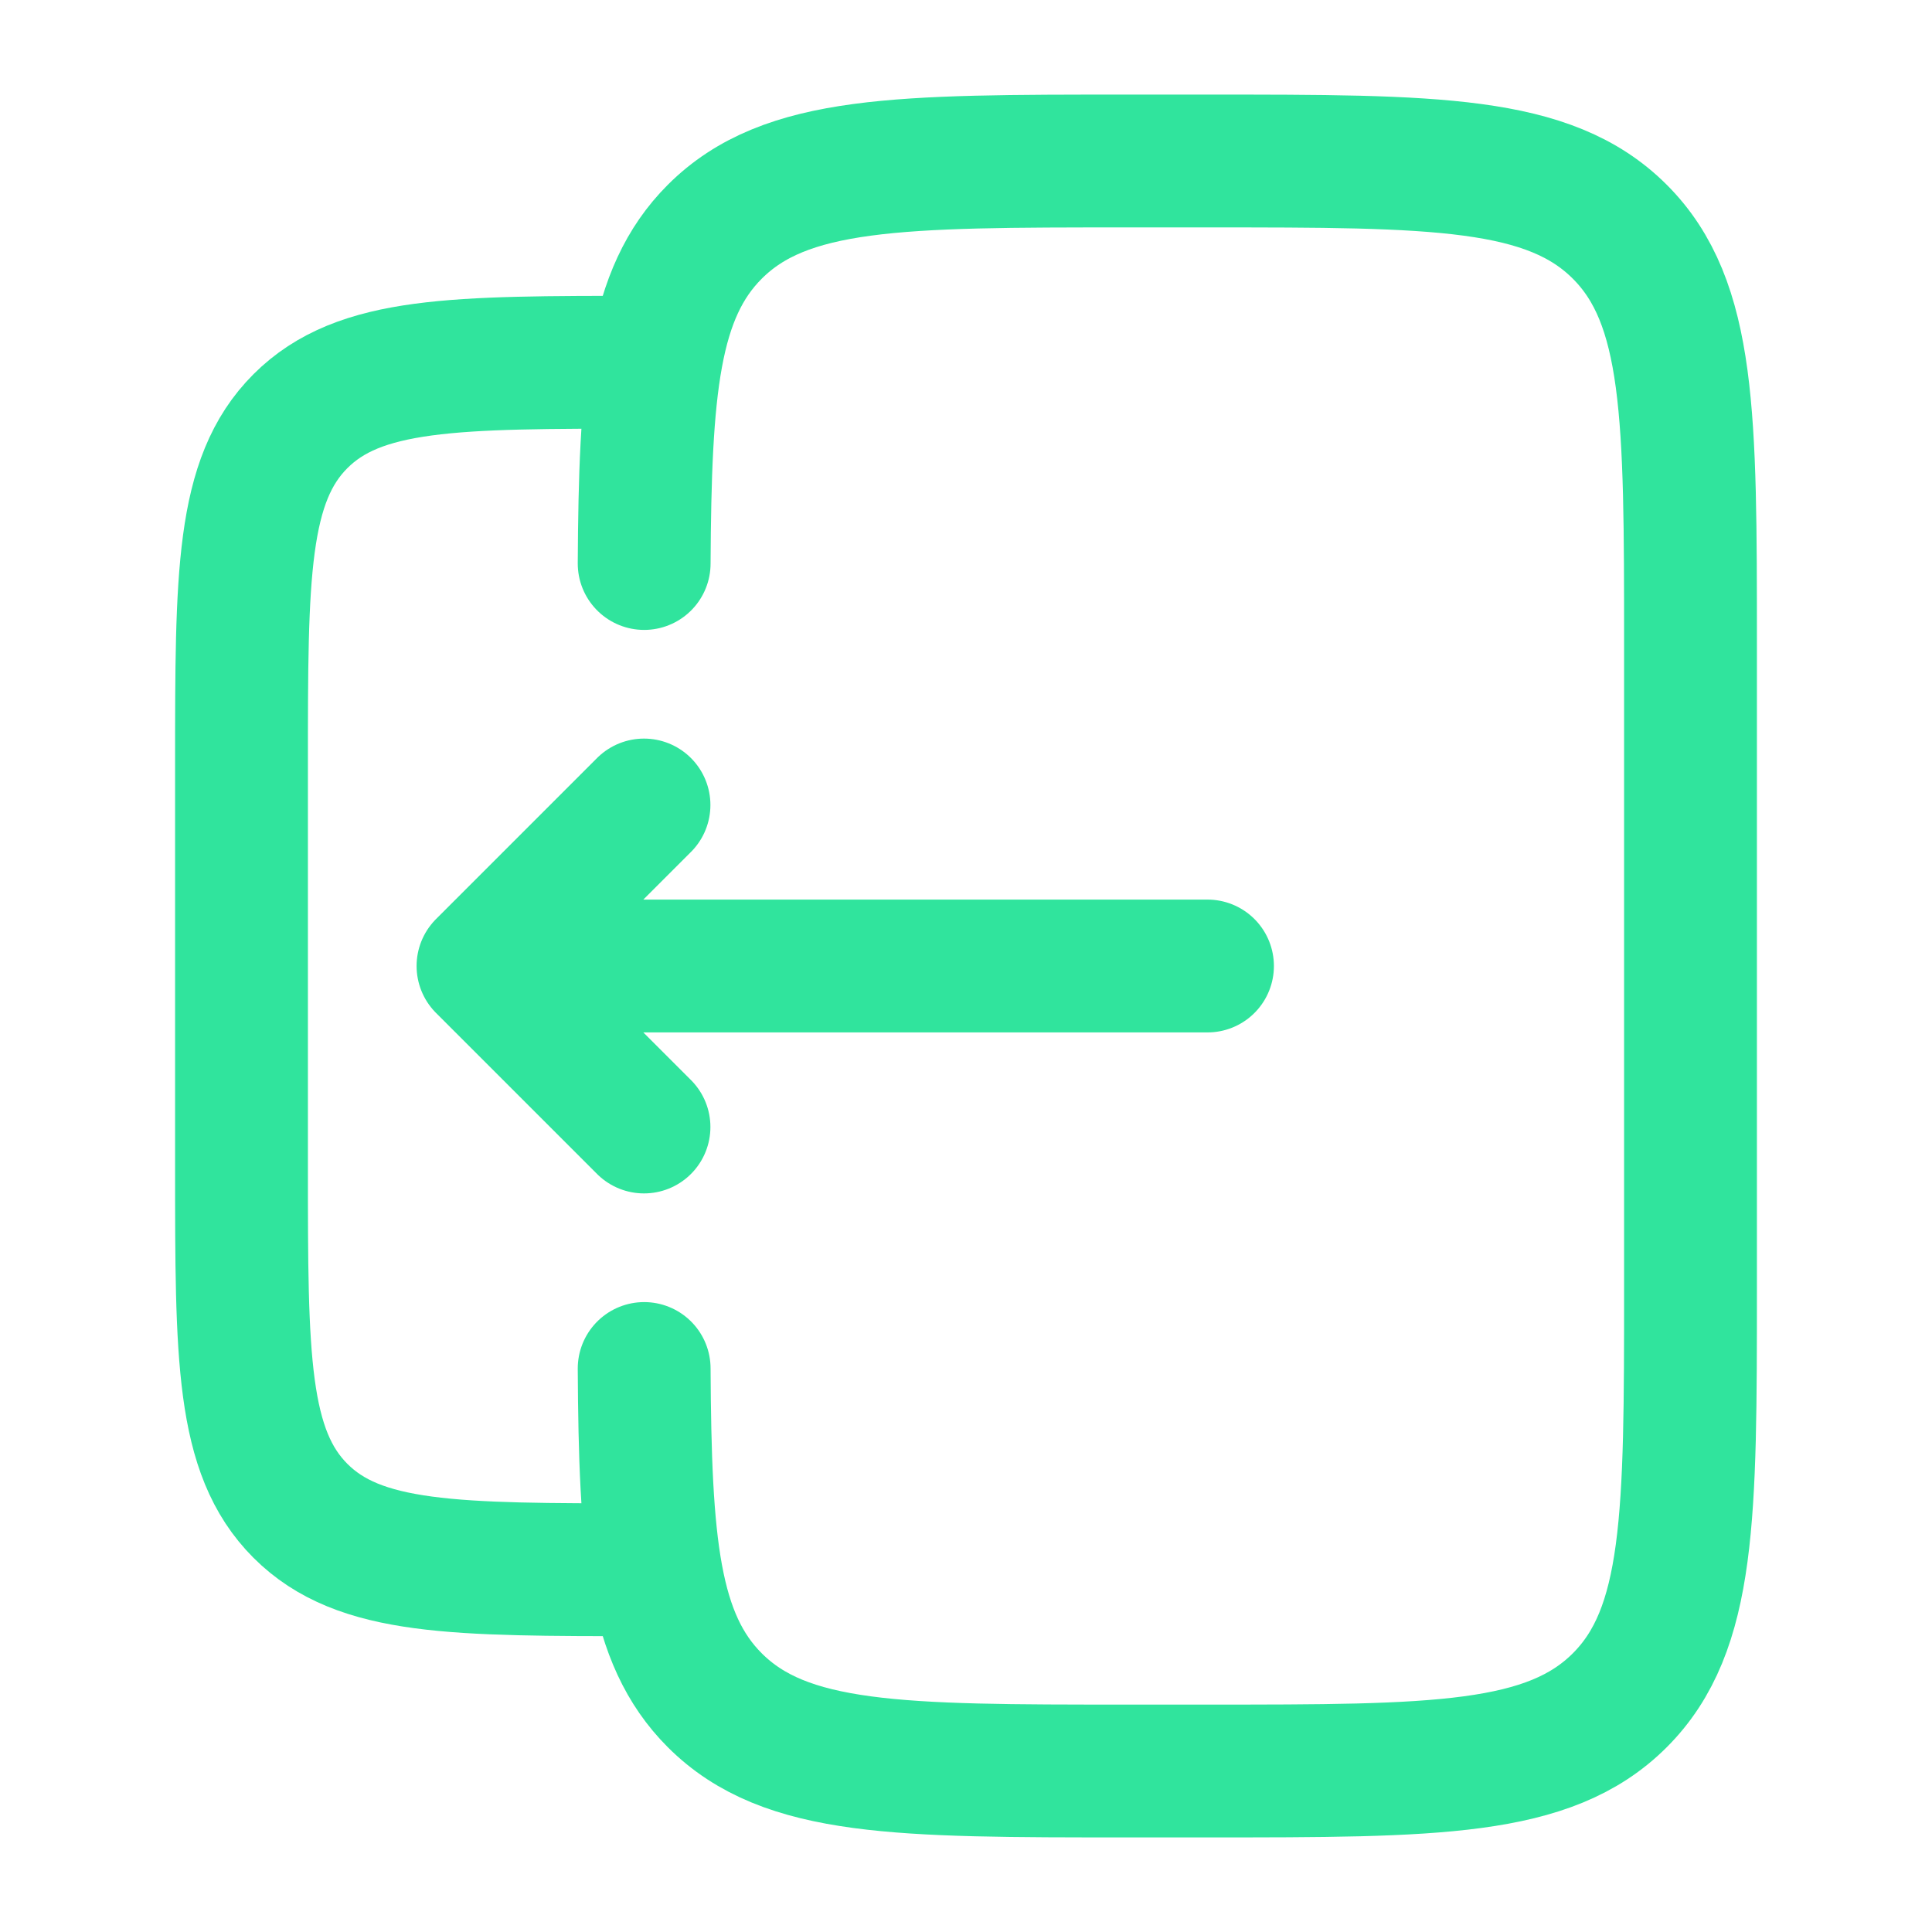 <svg viewBox="0 0 24 24" fill="none" xmlns="http://www.w3.org/2000/svg">
	<path d="M8.002 7C8.014 4.825 8.111 3.647 8.879 2.879C9.758 2 11.172 2 14 2H15C17.829 2 19.243 2 20.122 2.879C21 3.757 21 5.172 21 8V16C21 18.828 21 20.243 20.122 21.121C19.243 22 17.829 22 15 22H14C11.172 22 9.758 22 8.879 21.121C8.111 20.353 8.014 19.175 8.002 17" stroke="#30E49D" stroke-width="1.65" stroke-linecap="round"></path>
	<path d="M8 19.5C5.643 19.5 4.464 19.5 3.732 18.768C3 18.035 3 16.857 3 14.5V9.5C3 7.143 3 5.964 3.732 5.232C4.464 4.5 5.643 4.5 8 4.5" stroke="#30E49D" stroke-width="1.65"></path>
	<path d="M15 12L6 12M6 12L8 14M6 12L8 10" stroke="#30E49D" stroke-width="1.65" stroke-linecap="round" stroke-linejoin="round"></path>
</svg>